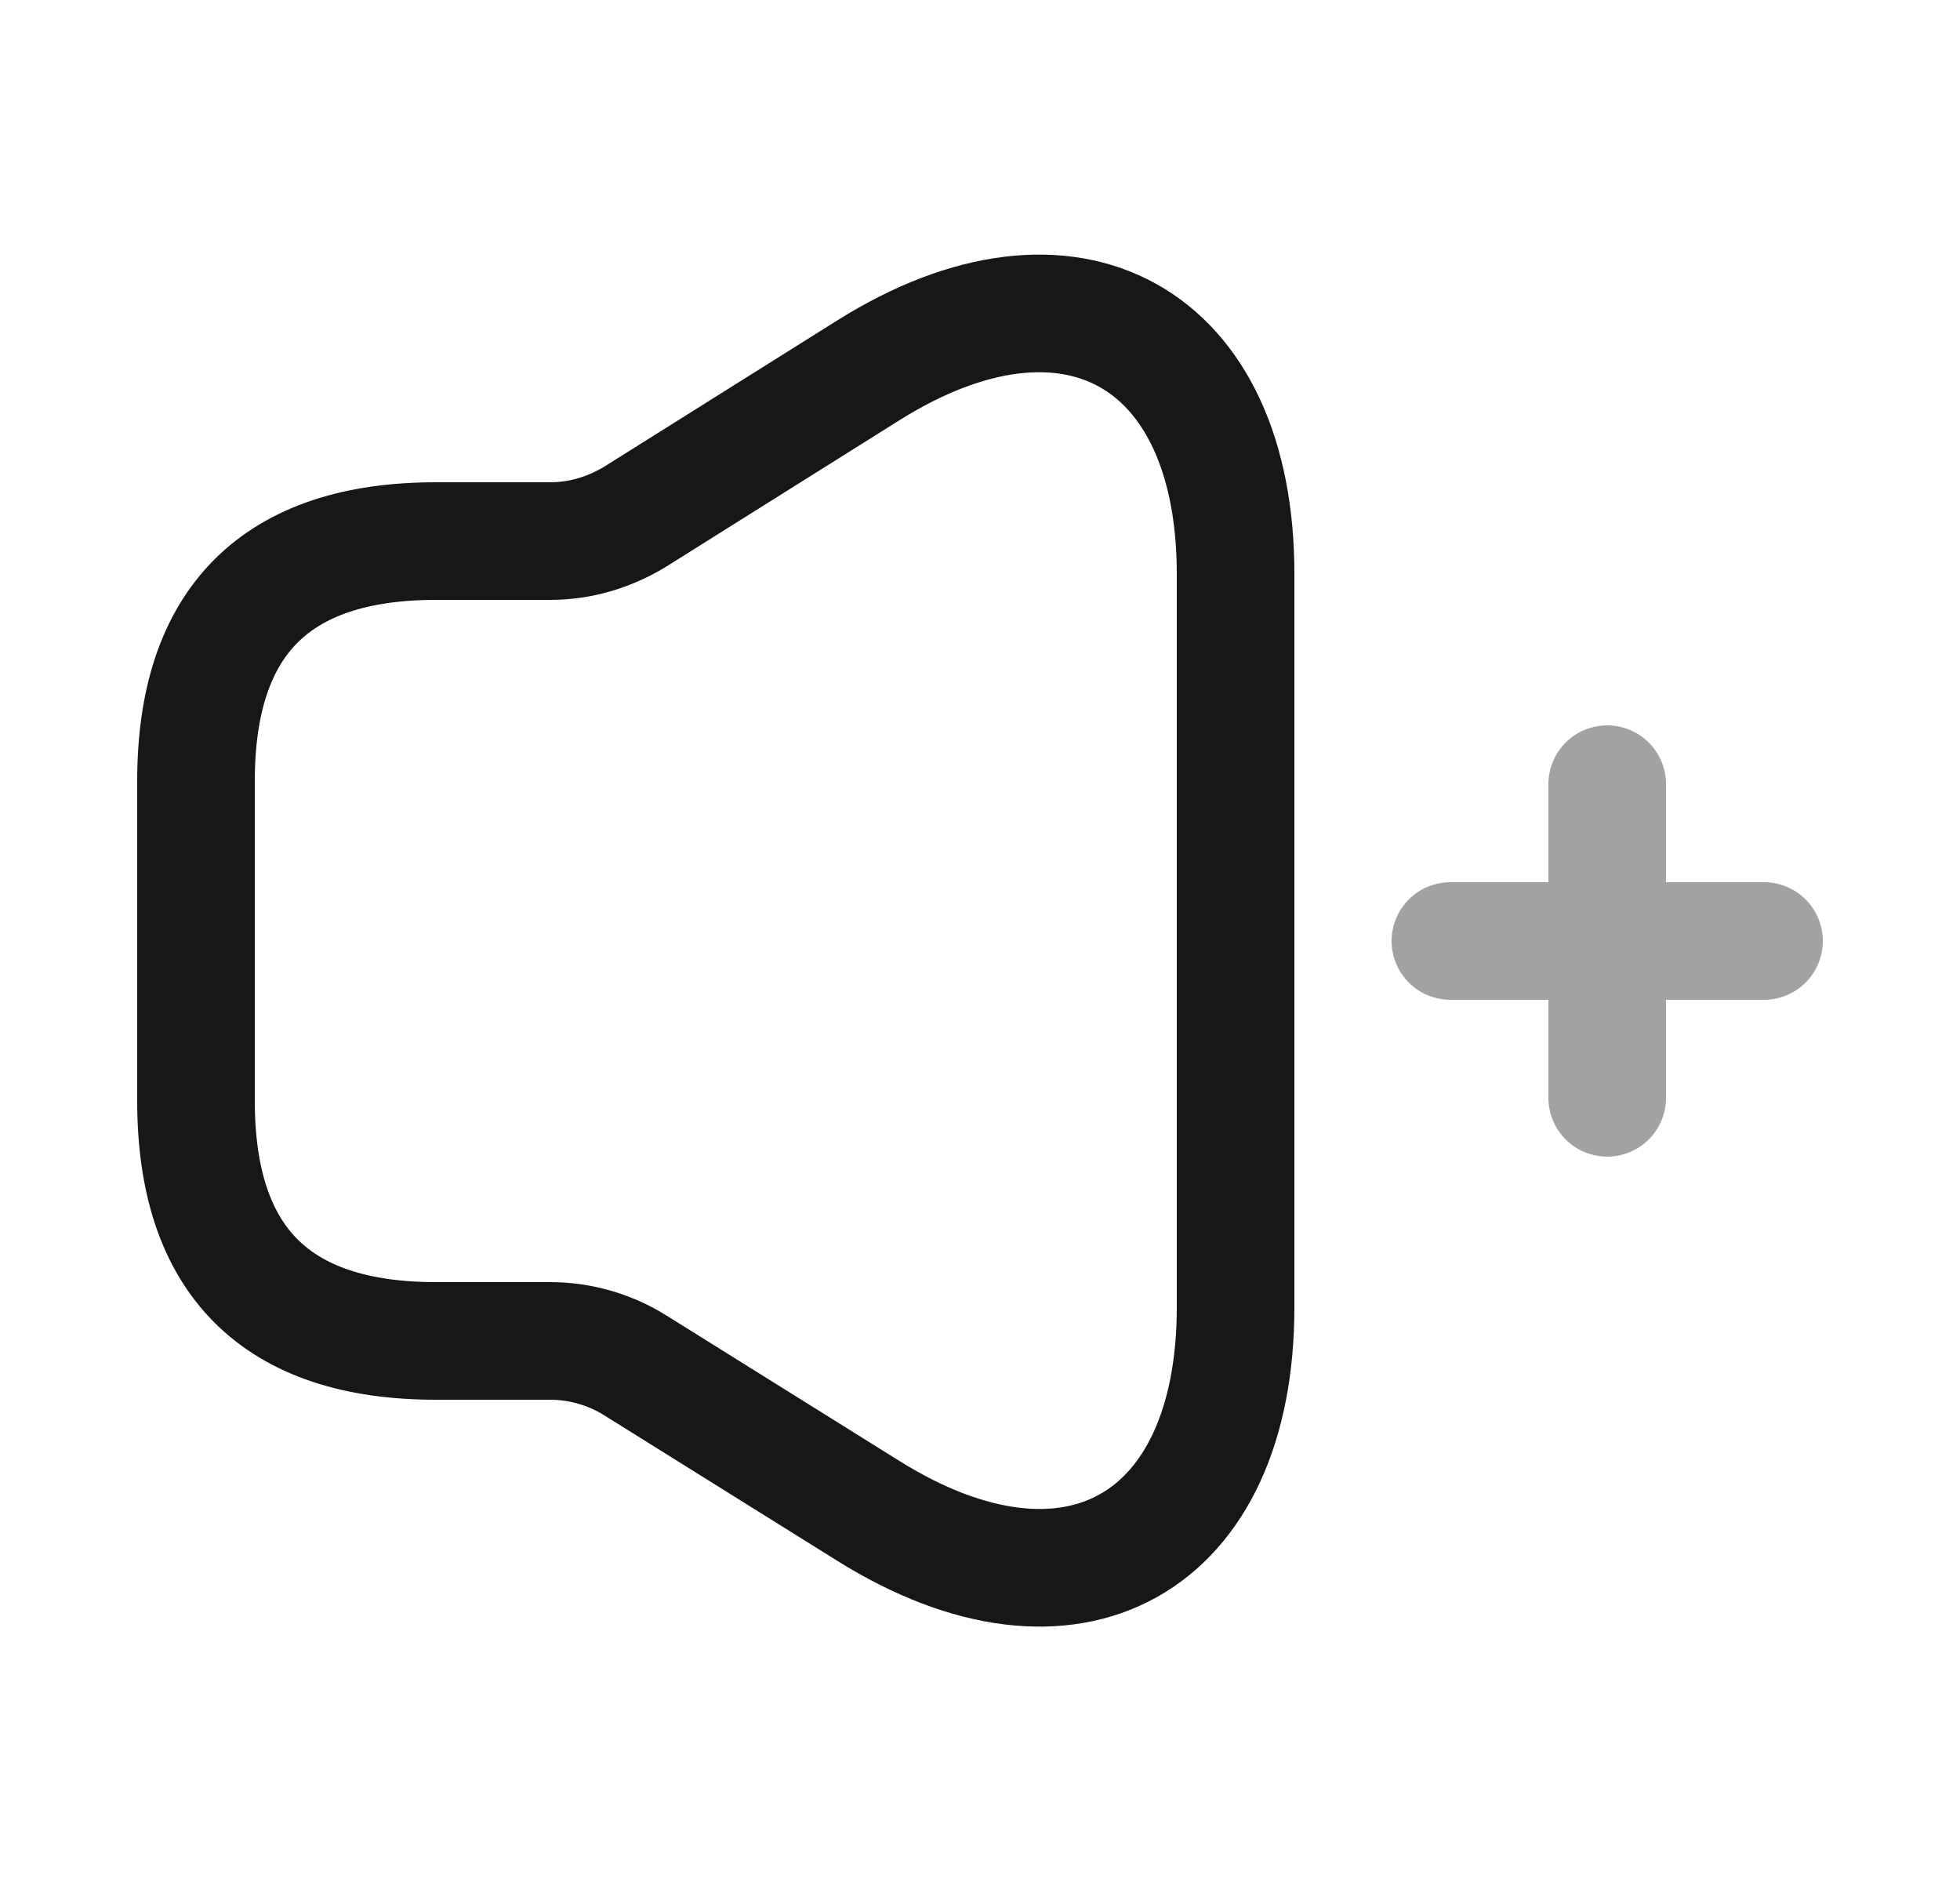 <svg width="25" height="24" viewBox="0 0 25 24" fill="none" xmlns="http://www.w3.org/2000/svg">
<path d="M2.5 9.96V14.04C2.5 16.08 3.52 17.1 5.56 17.1H7.02C7.4 17.1 7.78 17.21 8.1 17.41L11.08 19.27C13.66 20.88 15.76 19.71 15.76 16.67V7.32C15.76 4.28 13.65 3.11 11.08 4.72L8.1 6.59C7.77 6.79 7.4 6.9 7.02 6.9H5.56C3.52 6.9 2.5 7.92 2.5 9.96Z" stroke="#171717" stroke-width="1.5"/>
<g opacity="0.4">
<path d="M18.5 12H22.5" stroke="#171717" stroke-width="1.5" stroke-linecap="round" stroke-linejoin="round"/>
<path d="M20.5 14V10" stroke="#171717" stroke-width="1.5" stroke-linecap="round" stroke-linejoin="round"/>
</g>
</svg>
